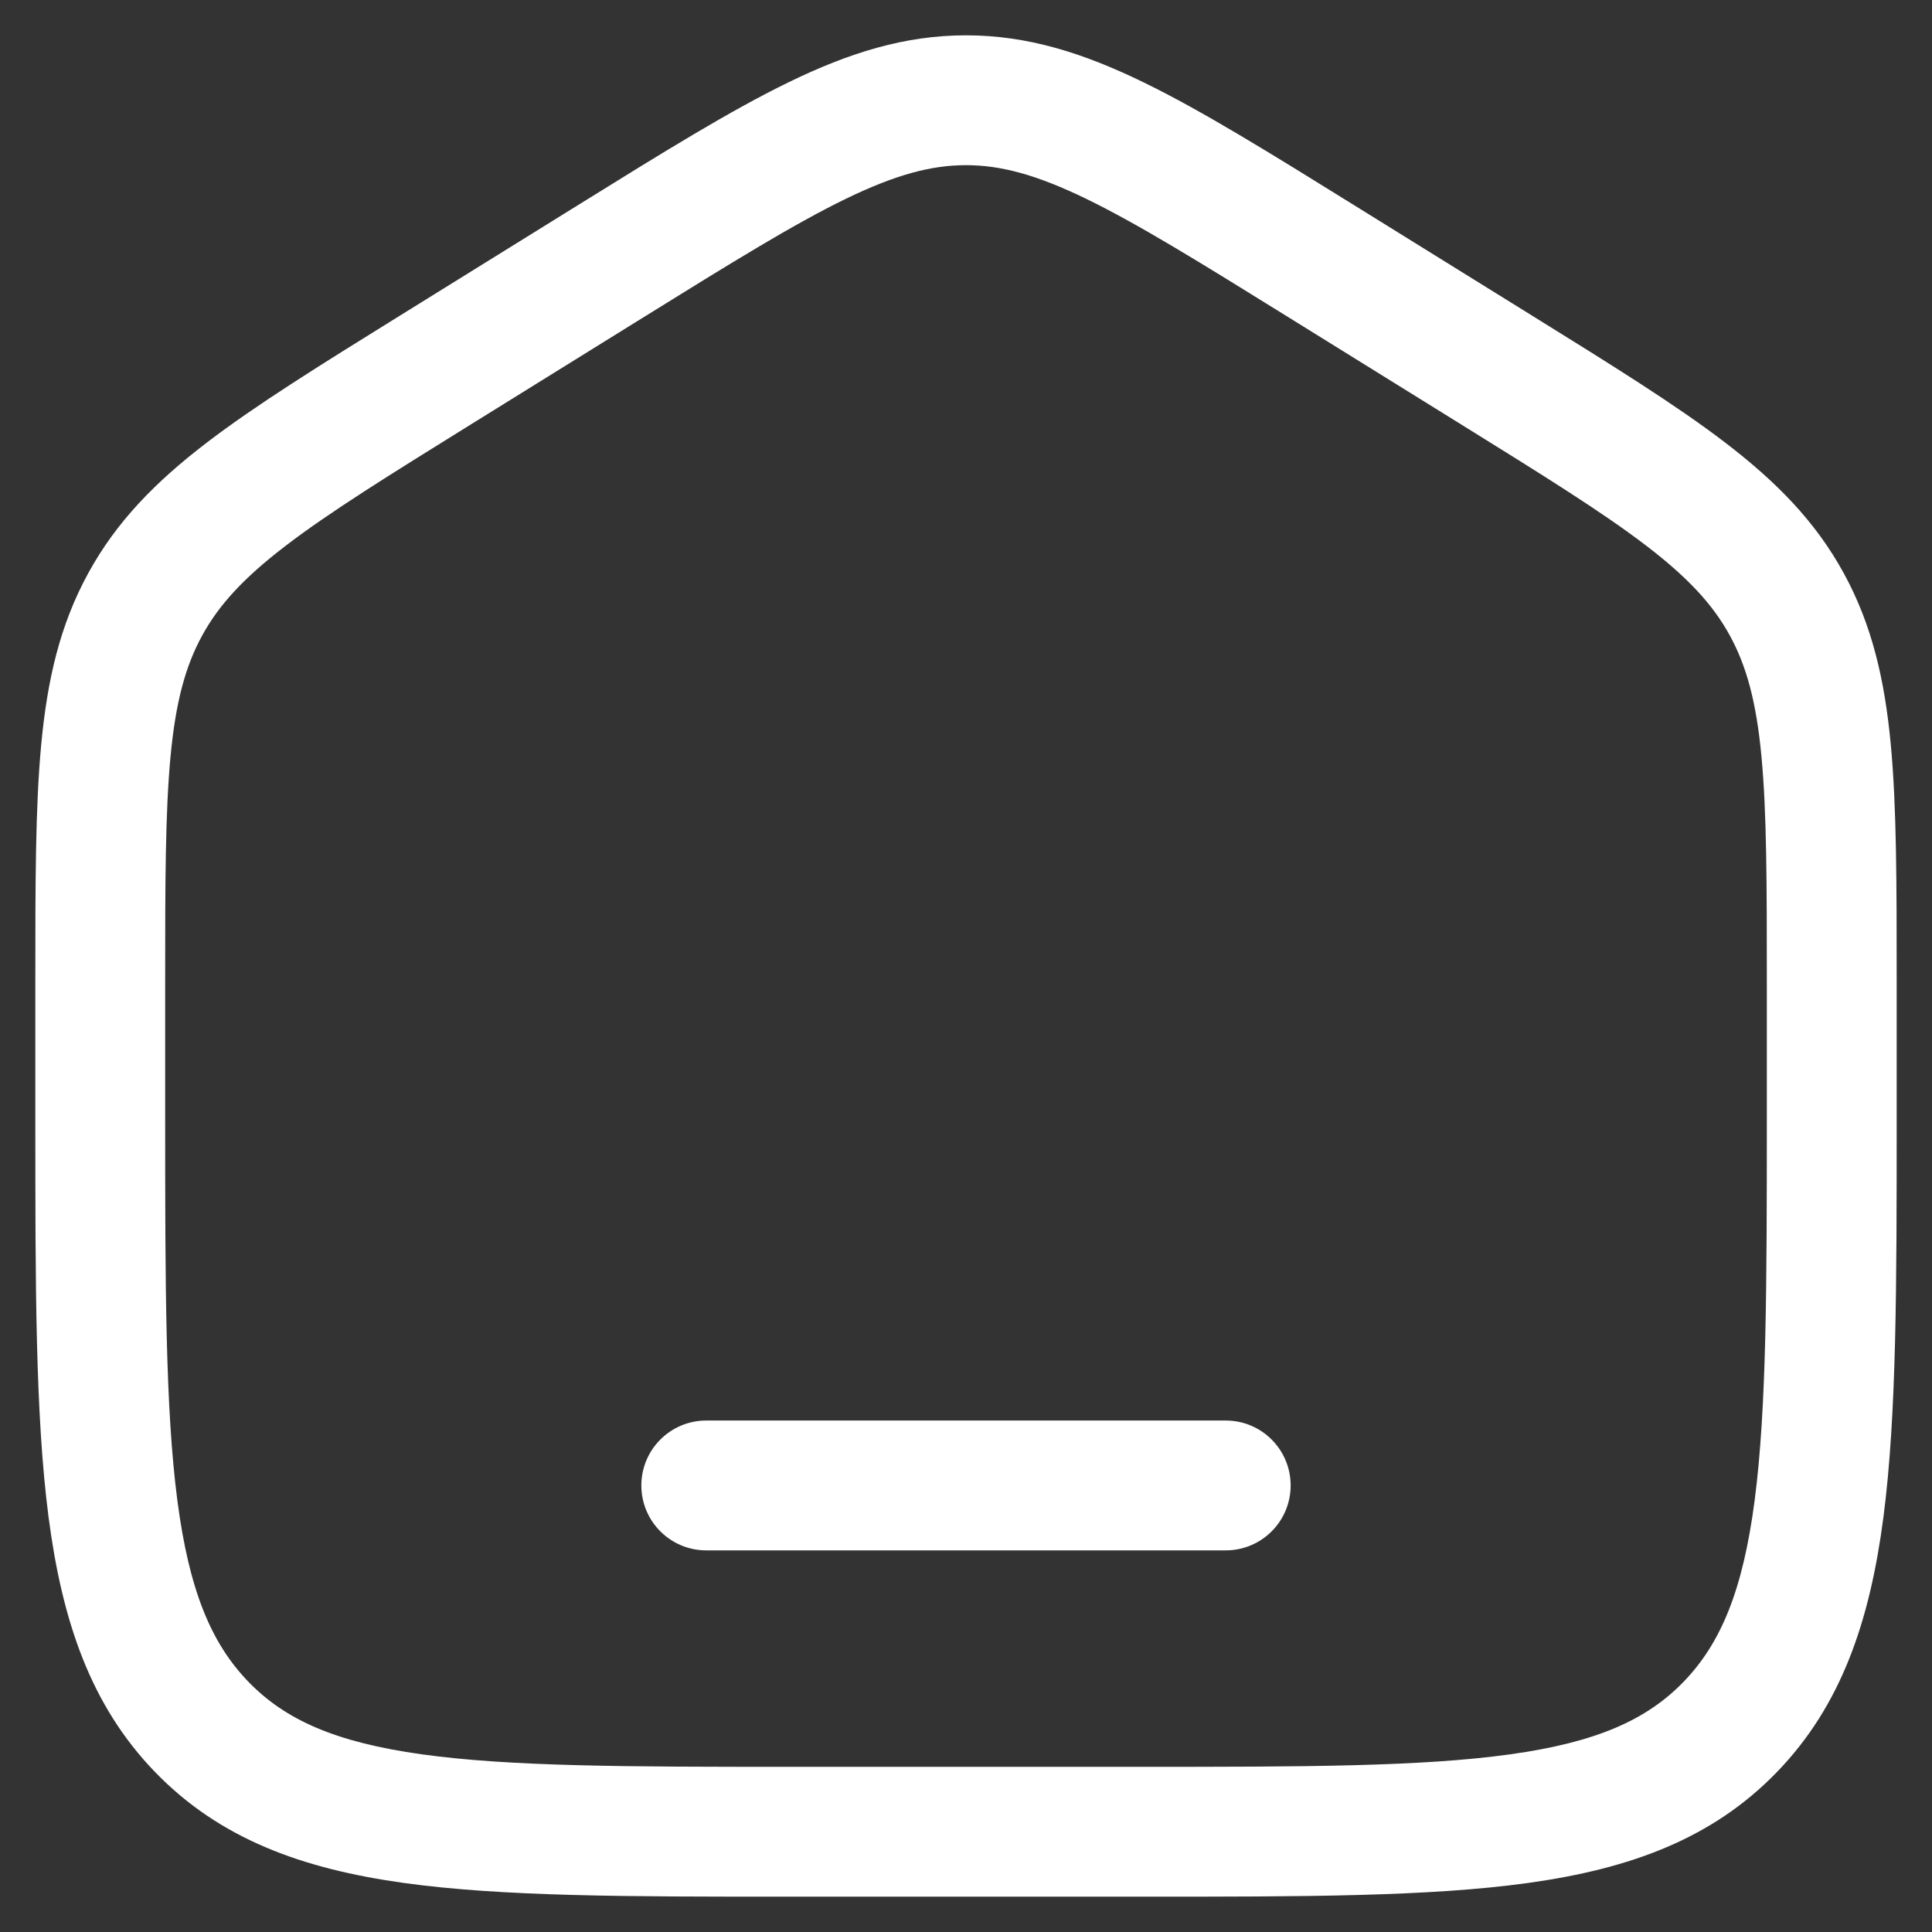 <svg width="53" height="53" viewBox="0 0 53 53" fill="none" xmlns="http://www.w3.org/2000/svg">
    <rect x="0" y="0" width="53" height="53" fill="#333333" stroke="none"/>
    <path d="M19.375 38.969C18.391 38.969 17.594 39.766 17.594 40.75C17.594 41.734 18.391 42.531 19.375 42.531H33.625C34.609 42.531 35.406 41.734 35.406 40.75C35.406 39.766 34.609 38.969 33.625 38.969H19.375Z" fill="white"/>
    <path fill-rule="evenodd" clip-rule="evenodd" d="M26.5 0.969C24.818 0.969 23.29 1.45 21.633 2.257C20.03 3.036 18.179 4.185 15.867 5.62L10.959 8.666C8.771 10.024 7.019 11.111 5.669 12.145C4.27 13.216 3.196 14.306 2.421 15.724C1.646 17.138 1.298 18.643 1.131 20.422C0.969 22.145 0.969 24.253 0.969 26.897V30.727C0.969 35.249 0.969 38.818 1.331 41.609C1.704 44.472 2.485 46.783 4.252 48.61C6.027 50.446 8.285 51.266 11.081 51.655C13.79 52.031 17.251 52.031 21.612 52.031H31.388C35.749 52.031 39.21 52.031 41.919 51.655C44.715 51.266 46.973 50.446 48.748 48.61C50.515 46.783 51.296 44.472 51.669 41.609C52.031 38.818 52.031 35.249 52.031 30.727V26.897C52.031 24.253 52.031 22.145 51.869 20.422C51.702 18.643 51.353 17.138 50.579 15.724C49.804 14.306 48.73 13.216 47.331 12.145C45.981 11.111 44.229 10.024 42.041 8.666L37.133 5.62C34.821 4.185 32.97 3.036 31.367 2.257C29.71 1.45 28.182 0.969 26.5 0.969ZM17.664 8.697C20.076 7.2 21.773 6.15 23.19 5.46C24.572 4.789 25.55 4.531 26.5 4.531C27.45 4.531 28.428 4.789 29.81 5.46C31.227 6.15 32.924 7.2 35.336 8.697L40.086 11.645C42.368 13.062 43.97 14.058 45.165 14.973C46.328 15.864 46.997 16.599 47.454 17.434C47.913 18.273 48.181 19.253 48.322 20.755C48.467 22.293 48.469 24.234 48.469 26.984V30.597C48.469 35.278 48.465 38.615 48.136 41.15C47.812 43.639 47.203 45.083 46.187 46.134C45.179 47.176 43.807 47.795 41.429 48.126C38.993 48.465 35.78 48.469 31.25 48.469H21.75C17.22 48.469 14.007 48.465 11.571 48.126C9.193 47.795 7.821 47.176 6.813 46.134C5.797 45.083 5.188 43.639 4.864 41.15C4.535 38.615 4.531 35.278 4.531 30.597V26.984C4.531 24.234 4.533 22.293 4.678 20.755C4.819 19.253 5.087 18.273 5.546 17.434C6.003 16.599 6.672 15.864 7.835 14.973C9.03 14.058 10.632 13.062 12.914 11.645L17.664 8.697Z" fill="white"/>
    </svg>
    